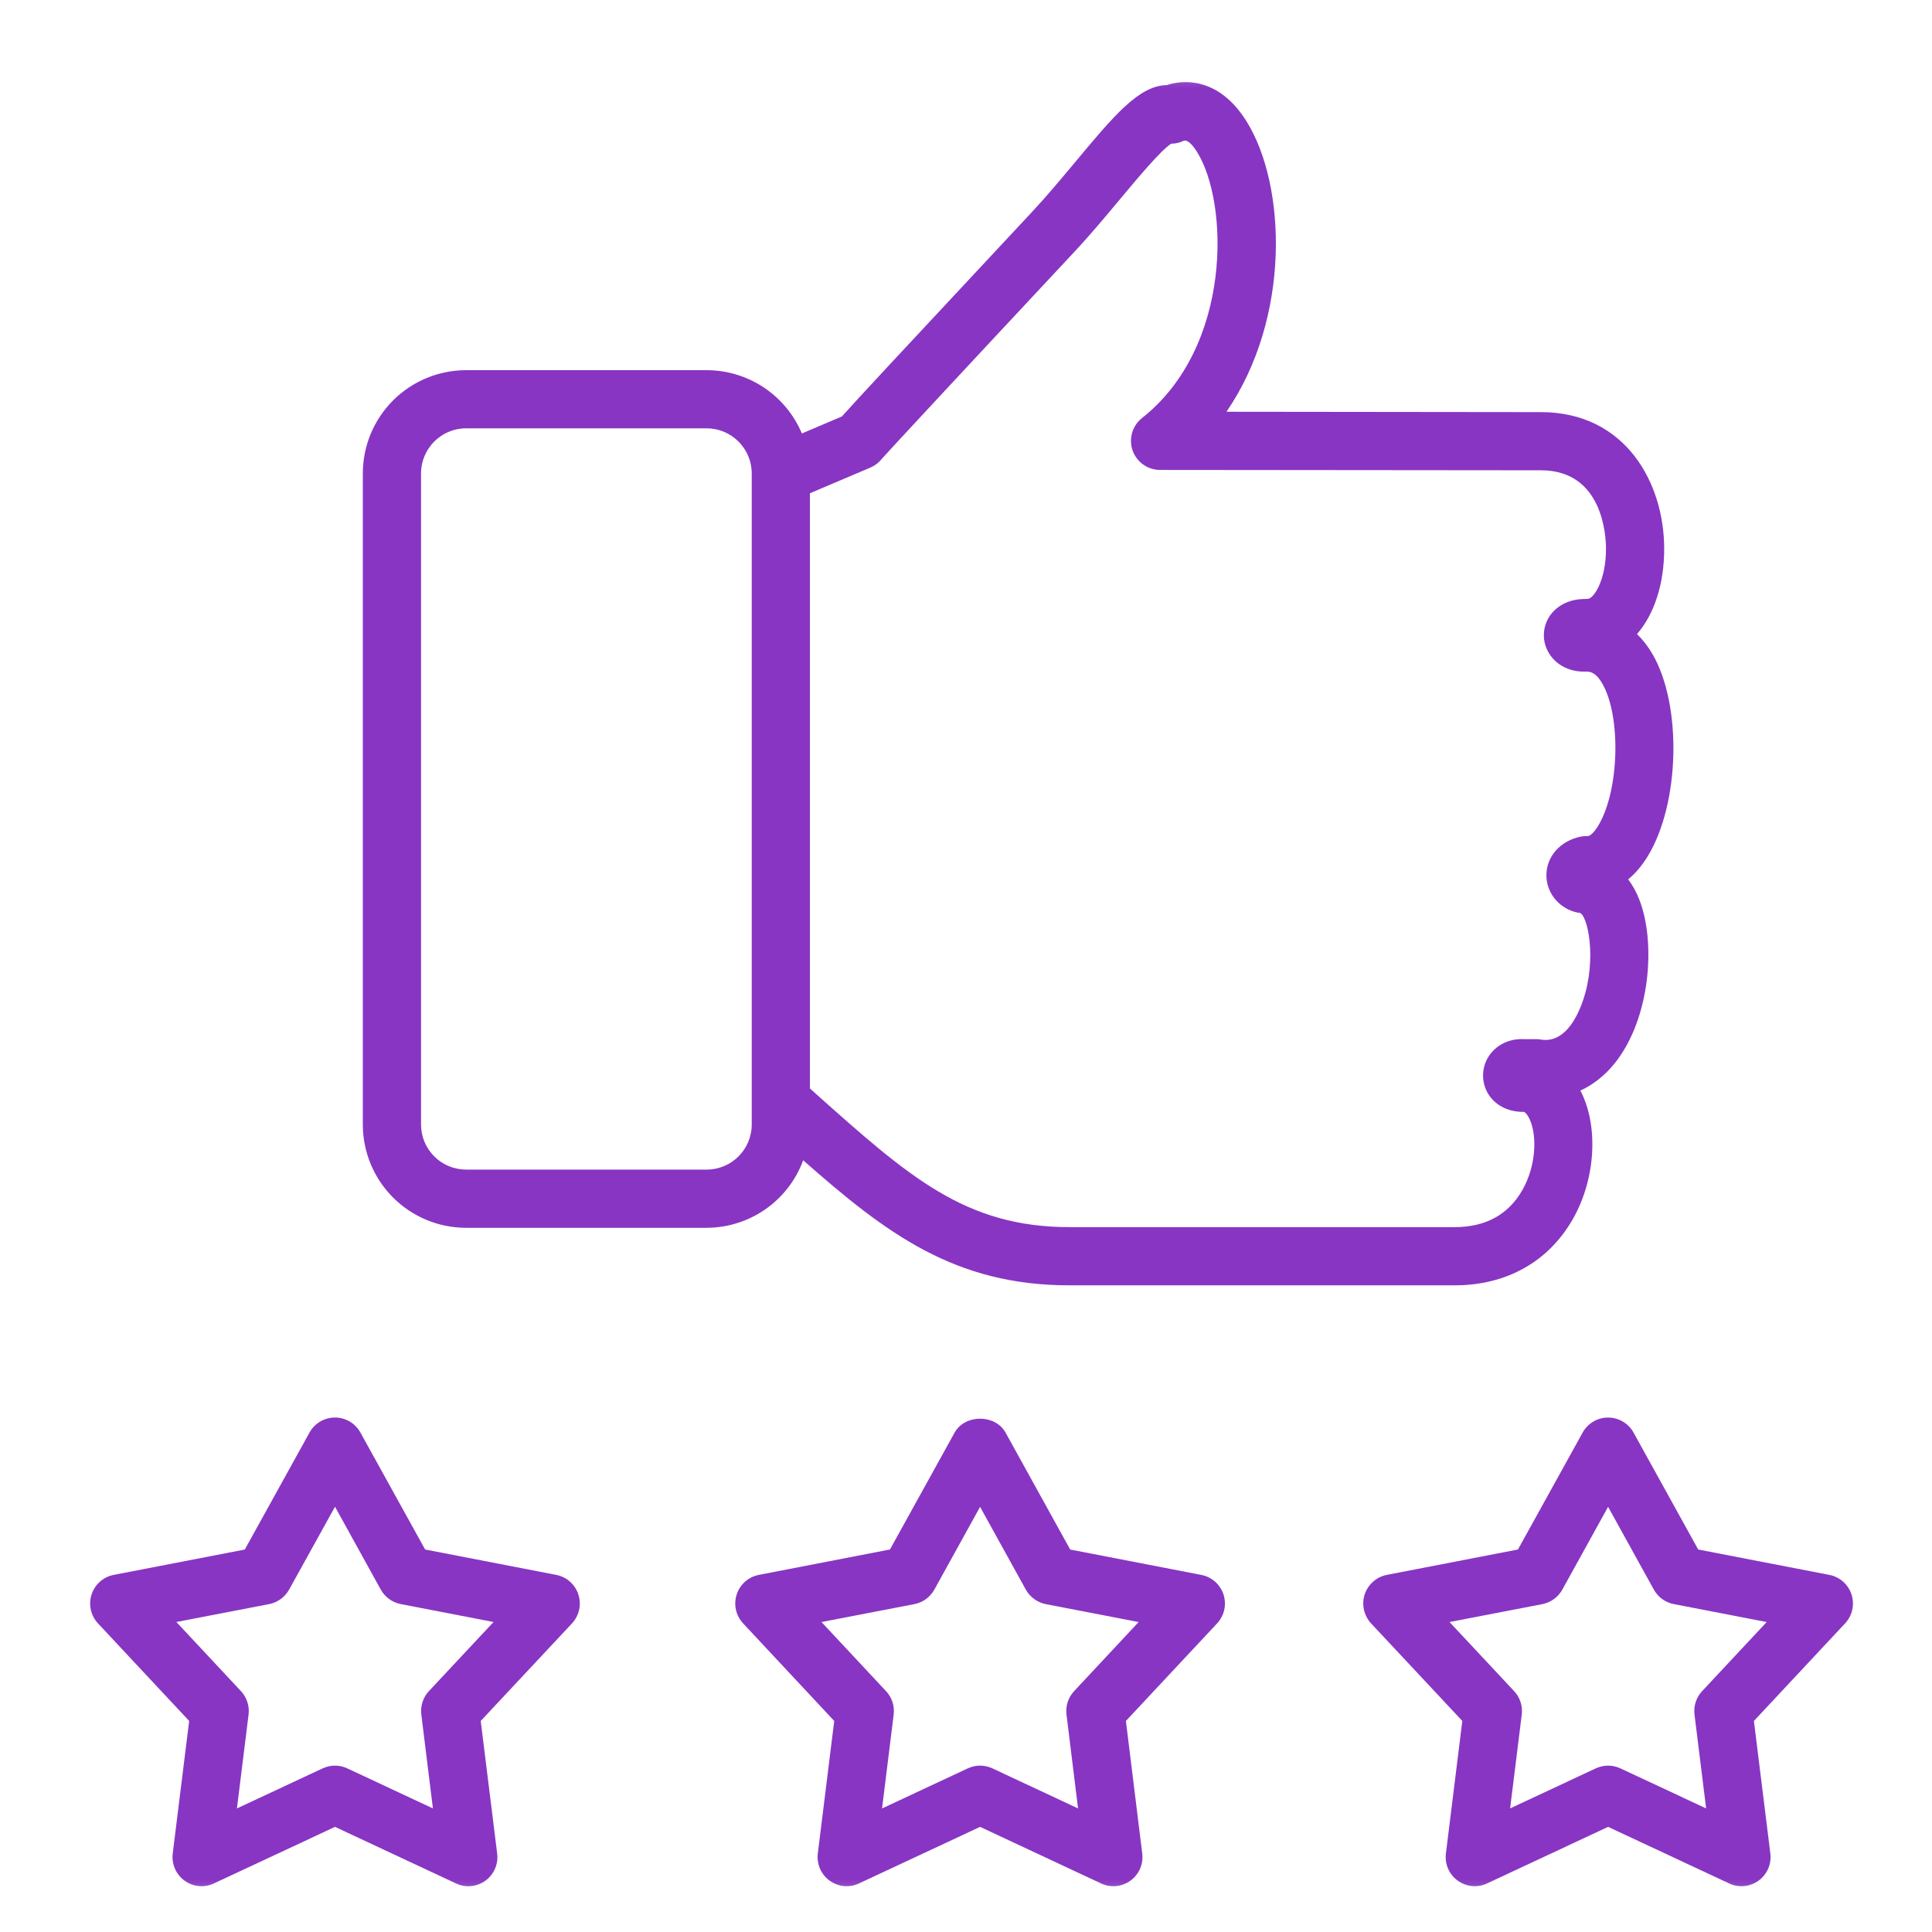 <svg width="55" height="55" viewBox="0 0 55 55" fill="none" xmlns="http://www.w3.org/2000/svg">
<g clip-path="url(#clip0_10_419)">
<mask id="mask0_10_419" style="mask-type:luminance" maskUnits="userSpaceOnUse" x="1" y="1" width="54" height="54">
<path d="M1.148 1.506H54.166V54.524H1.148V1.506Z" fill="white"/>
</mask>
<g mask="url(#mask0_10_419)">
<path d="M22.865 33.031C25.245 35.129 27.187 36.591 30.452 36.591H41.409C42.889 36.591 44.087 35.917 44.781 34.695C45.43 33.55 45.511 32.041 44.99 31.046C45.355 30.88 45.685 30.619 45.967 30.27C46.978 29.01 47.148 26.848 46.671 25.619C46.592 25.41 46.484 25.212 46.351 25.033C46.545 24.873 46.738 24.656 46.915 24.363C47.822 22.866 47.887 20.081 47.048 18.629C46.927 18.417 46.777 18.222 46.602 18.05C47.083 17.5 47.376 16.643 47.376 15.627C47.377 13.752 46.28 11.735 43.869 11.732L34.915 11.722C36.753 9.042 36.62 5.28 35.49 3.46C34.812 2.369 33.913 2.201 33.212 2.422C32.422 2.441 31.712 3.29 30.623 4.597C30.228 5.069 29.806 5.577 29.372 6.041C25.617 10.061 24.39 11.383 23.966 11.856L22.828 12.34C22.603 11.806 22.226 11.351 21.744 11.03C21.262 10.71 20.696 10.539 20.118 10.538H13.265C12.486 10.54 11.739 10.85 11.189 11.4C10.639 11.951 10.329 12.698 10.329 13.477V32.014C10.329 32.792 10.638 33.539 11.189 34.09C11.739 34.642 12.486 34.952 13.265 34.953H20.118C20.717 34.951 21.302 34.766 21.793 34.423C22.284 34.079 22.658 33.593 22.865 33.031ZM23.057 14.042L24.776 13.312C24.903 13.258 25.015 13.174 25.1 13.066C25.308 12.83 27.545 10.422 30.582 7.173C31.043 6.68 31.475 6.16 31.895 5.658C32.383 5.074 33.037 4.289 33.34 4.091C33.46 4.09 33.579 4.063 33.688 4.011C33.822 3.952 33.992 4.187 34.083 4.335C34.986 5.791 35.081 9.871 32.513 11.899C32.378 12.005 32.279 12.152 32.23 12.317C32.182 12.482 32.186 12.659 32.242 12.822C32.299 12.984 32.405 13.125 32.545 13.225C32.686 13.325 32.854 13.378 33.027 13.378L43.868 13.388C45.631 13.39 45.719 15.253 45.719 15.627C45.719 16.543 45.356 17.047 45.205 17.048L45.059 17.054C44.415 17.072 43.938 17.525 43.95 18.109C43.962 18.62 44.403 19.151 45.164 19.119C45.242 19.121 45.414 19.114 45.614 19.459C46.157 20.4 46.097 22.516 45.499 23.504C45.381 23.701 45.263 23.801 45.206 23.801C45.141 23.798 45.074 23.803 45.01 23.815C44.415 23.932 44.01 24.395 44.023 24.939C44.036 25.484 44.458 25.925 44.996 25.994C45.244 26.181 45.474 27.535 44.979 28.707C44.556 29.703 44.014 29.62 43.838 29.59C43.796 29.584 43.754 29.581 43.711 29.582L43.389 29.582C42.968 29.56 42.584 29.747 42.373 30.083C42.278 30.235 42.225 30.41 42.22 30.589C42.215 30.769 42.258 30.946 42.344 31.103C42.535 31.448 42.91 31.653 43.362 31.653C43.369 31.646 43.426 31.65 43.503 31.781C43.756 32.204 43.766 33.126 43.34 33.877C42.941 34.578 42.292 34.934 41.409 34.934H30.452C27.481 34.934 25.877 33.503 23.219 31.132L23.057 30.986V14.042ZM21.4 13.495V32.014C21.4 32.721 20.825 33.296 20.118 33.296H13.265C12.925 33.295 12.6 33.16 12.361 32.919C12.121 32.679 11.986 32.354 11.986 32.014V13.478C11.986 12.771 12.56 12.194 13.265 12.194H20.118C20.825 12.194 21.4 12.77 21.4 13.477V13.495ZM15.836 44.834L12.102 44.111L10.261 40.783C10.19 40.653 10.085 40.545 9.957 40.469C9.83 40.394 9.685 40.354 9.536 40.354C9.388 40.354 9.243 40.394 9.115 40.469C8.988 40.544 8.883 40.652 8.811 40.782L6.969 44.112L3.236 44.834C3.091 44.862 2.956 44.929 2.845 45.027C2.735 45.126 2.652 45.251 2.607 45.392C2.561 45.533 2.554 45.683 2.586 45.828C2.618 45.972 2.688 46.105 2.789 46.214L5.385 48.992L4.917 52.765C4.899 52.912 4.921 53.061 4.98 53.197C5.039 53.333 5.133 53.45 5.253 53.537C5.372 53.624 5.513 53.678 5.661 53.692C5.808 53.706 5.956 53.68 6.09 53.617L9.537 52.007L12.98 53.617C13.114 53.681 13.262 53.707 13.41 53.693C13.558 53.679 13.699 53.626 13.819 53.539C13.939 53.452 14.033 53.334 14.092 53.198C14.151 53.062 14.172 52.912 14.153 52.765L13.685 48.992L16.284 46.214C16.384 46.105 16.454 45.972 16.486 45.828C16.518 45.683 16.511 45.533 16.465 45.392C16.42 45.251 16.337 45.126 16.227 45.027C16.116 44.929 15.981 44.862 15.836 44.834ZM12.21 48.143C12.127 48.231 12.065 48.337 12.028 48.453C11.991 48.568 11.979 48.69 11.994 48.81L12.324 51.482L9.887 50.342C9.777 50.291 9.657 50.264 9.536 50.264C9.415 50.264 9.295 50.291 9.185 50.342L6.745 51.482L7.076 48.811C7.091 48.691 7.08 48.569 7.042 48.454C7.005 48.338 6.943 48.233 6.86 48.144L5.021 46.175L7.664 45.665C7.783 45.641 7.895 45.592 7.993 45.521C8.091 45.45 8.172 45.358 8.231 45.252L9.537 42.894L10.839 45.251C10.898 45.357 10.979 45.449 11.077 45.52C11.175 45.592 11.287 45.641 11.406 45.664L14.05 46.175L12.21 48.143ZM34.201 44.835L30.466 44.112L28.626 40.783C28.334 40.255 27.468 40.255 27.176 40.783L25.335 44.111L21.601 44.834C21.456 44.862 21.321 44.929 21.21 45.027C21.1 45.126 21.017 45.251 20.972 45.392C20.926 45.533 20.919 45.683 20.951 45.828C20.983 45.972 21.053 46.105 21.154 46.214L23.749 48.992L23.281 52.765C23.263 52.912 23.285 53.061 23.343 53.197C23.402 53.333 23.497 53.45 23.616 53.537C23.736 53.624 23.877 53.678 24.024 53.692C24.172 53.706 24.32 53.68 24.454 53.617L27.901 52.007L31.344 53.617C31.478 53.68 31.626 53.706 31.774 53.692C31.921 53.678 32.062 53.625 32.182 53.538C32.302 53.451 32.396 53.334 32.455 53.198C32.514 53.062 32.535 52.913 32.517 52.766L32.052 48.992L34.649 46.214C34.749 46.105 34.819 45.972 34.852 45.828C34.883 45.684 34.876 45.533 34.831 45.392C34.785 45.252 34.702 45.126 34.592 45.028C34.481 44.93 34.346 44.863 34.201 44.835ZM30.577 48.144C30.494 48.233 30.432 48.338 30.395 48.454C30.358 48.569 30.346 48.691 30.361 48.811L30.69 51.482L28.252 50.342C28.142 50.291 28.022 50.264 27.901 50.264C27.78 50.264 27.66 50.291 27.55 50.342L25.11 51.483L25.441 48.811C25.456 48.691 25.445 48.569 25.407 48.453C25.369 48.338 25.307 48.232 25.224 48.144L23.386 46.176L26.03 45.666C26.149 45.643 26.262 45.594 26.36 45.523C26.458 45.451 26.54 45.359 26.599 45.253L27.901 42.897L29.203 45.253C29.262 45.359 29.343 45.451 29.442 45.522C29.54 45.594 29.652 45.642 29.771 45.666L32.415 46.176L30.577 48.144ZM52.709 45.392C52.663 45.251 52.581 45.125 52.47 45.027C52.359 44.929 52.224 44.862 52.079 44.834L48.344 44.111L46.504 40.783C46.433 40.653 46.328 40.545 46.2 40.47C46.072 40.394 45.927 40.355 45.779 40.355C45.631 40.355 45.485 40.394 45.358 40.47C45.23 40.545 45.125 40.653 45.054 40.783L43.213 44.111L39.478 44.834C39.333 44.863 39.198 44.929 39.088 45.028C38.977 45.126 38.895 45.252 38.849 45.392C38.804 45.533 38.797 45.684 38.829 45.828C38.861 45.972 38.931 46.105 39.031 46.214L41.629 48.992L41.162 52.765C41.144 52.912 41.165 53.061 41.224 53.197C41.283 53.333 41.378 53.45 41.497 53.537C41.617 53.624 41.758 53.678 41.905 53.692C42.053 53.706 42.201 53.68 42.335 53.617L45.779 52.007L49.225 53.617C49.359 53.681 49.507 53.706 49.655 53.692C49.802 53.678 49.943 53.625 50.063 53.538C50.183 53.451 50.277 53.333 50.336 53.197C50.395 53.062 50.416 52.912 50.398 52.765L49.93 48.992L52.526 46.214C52.628 46.105 52.698 45.972 52.73 45.828C52.762 45.683 52.755 45.533 52.709 45.392ZM48.455 48.144C48.372 48.233 48.31 48.338 48.273 48.454C48.235 48.569 48.224 48.691 48.239 48.811L48.57 51.482L46.13 50.342C46.02 50.291 45.9 50.264 45.779 50.264C45.658 50.264 45.538 50.291 45.428 50.342L42.99 51.482L43.321 48.811C43.336 48.691 43.324 48.569 43.287 48.454C43.25 48.338 43.188 48.233 43.105 48.144L41.265 46.176L43.909 45.666C44.028 45.642 44.14 45.593 44.238 45.522C44.336 45.451 44.417 45.359 44.476 45.253L45.779 42.896L47.081 45.252C47.14 45.358 47.221 45.45 47.319 45.522C47.417 45.593 47.53 45.642 47.649 45.665L50.294 46.176L48.455 48.144Z" fill="#8835C3"/>
</g>
</g>
<defs>
<clipPath id="clip0_10_419">
<rect width="54" height="54" fill="white" transform="translate(0.33 0.55)"/>
</clipPath>
</defs>
</svg>
